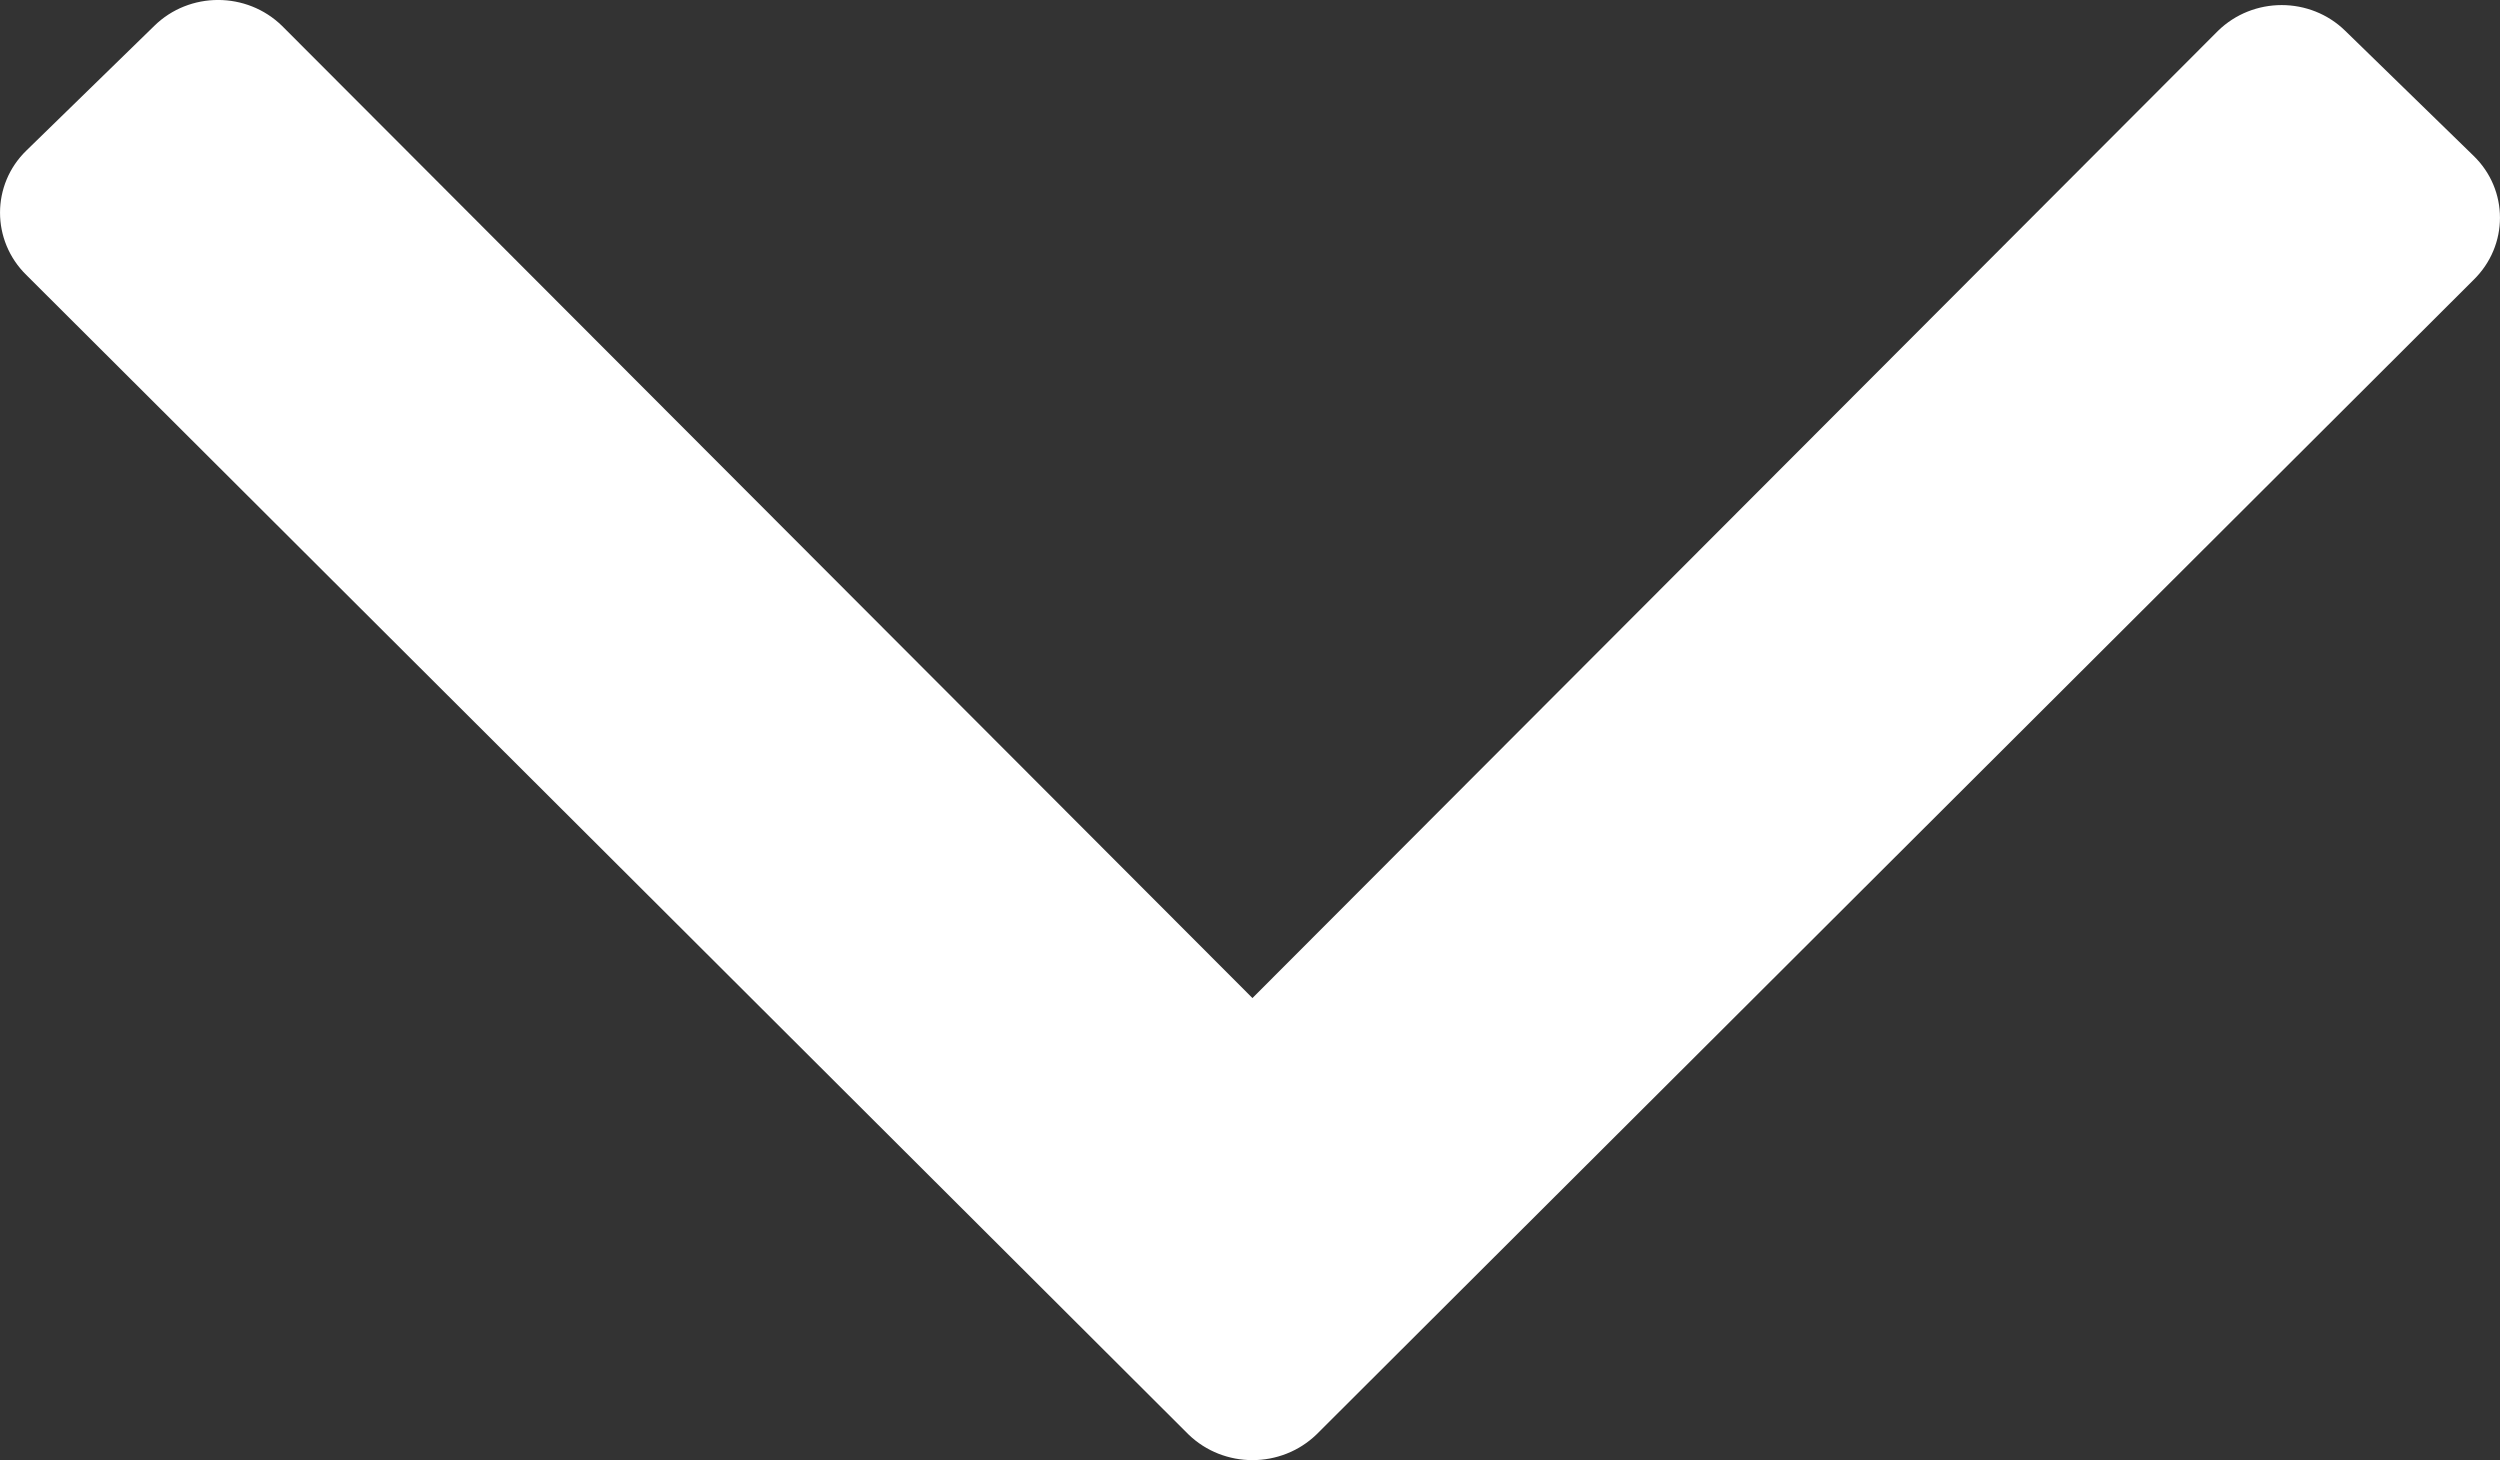 <svg version="1.1" id="Layer_1" xmlns="http://www.w3.org/2000/svg" xmlns:xlink="http://www.w3.org/1999/xlink" x="0px" y="0px" width="23.979px" height="14.005px" viewBox="0 0 23.979 14.005" enable-background="new 0 0 23.979 14.005" xml:space="preserve">
<rect x="0" y="0" width="23.979" height="14.005" fill="#333333" stroke="none"/>
<path fill="#FFFFFF" d="M23.723,2.687c0.341-0.331,0.341-0.867,0-1.195l-1.227-1.195c-0.337-0.331-0.885-0.331-1.223,0l-9.26,9.276  L2.705,0.248c-0.339-0.331-0.888-0.331-1.225,0L0.253,1.444c-0.337,0.327-0.337,0.864,0,1.194L11.4,13.759  c0.339,0.328,0.887,0.328,1.227,0L23.723,2.687z"/>
</svg>
